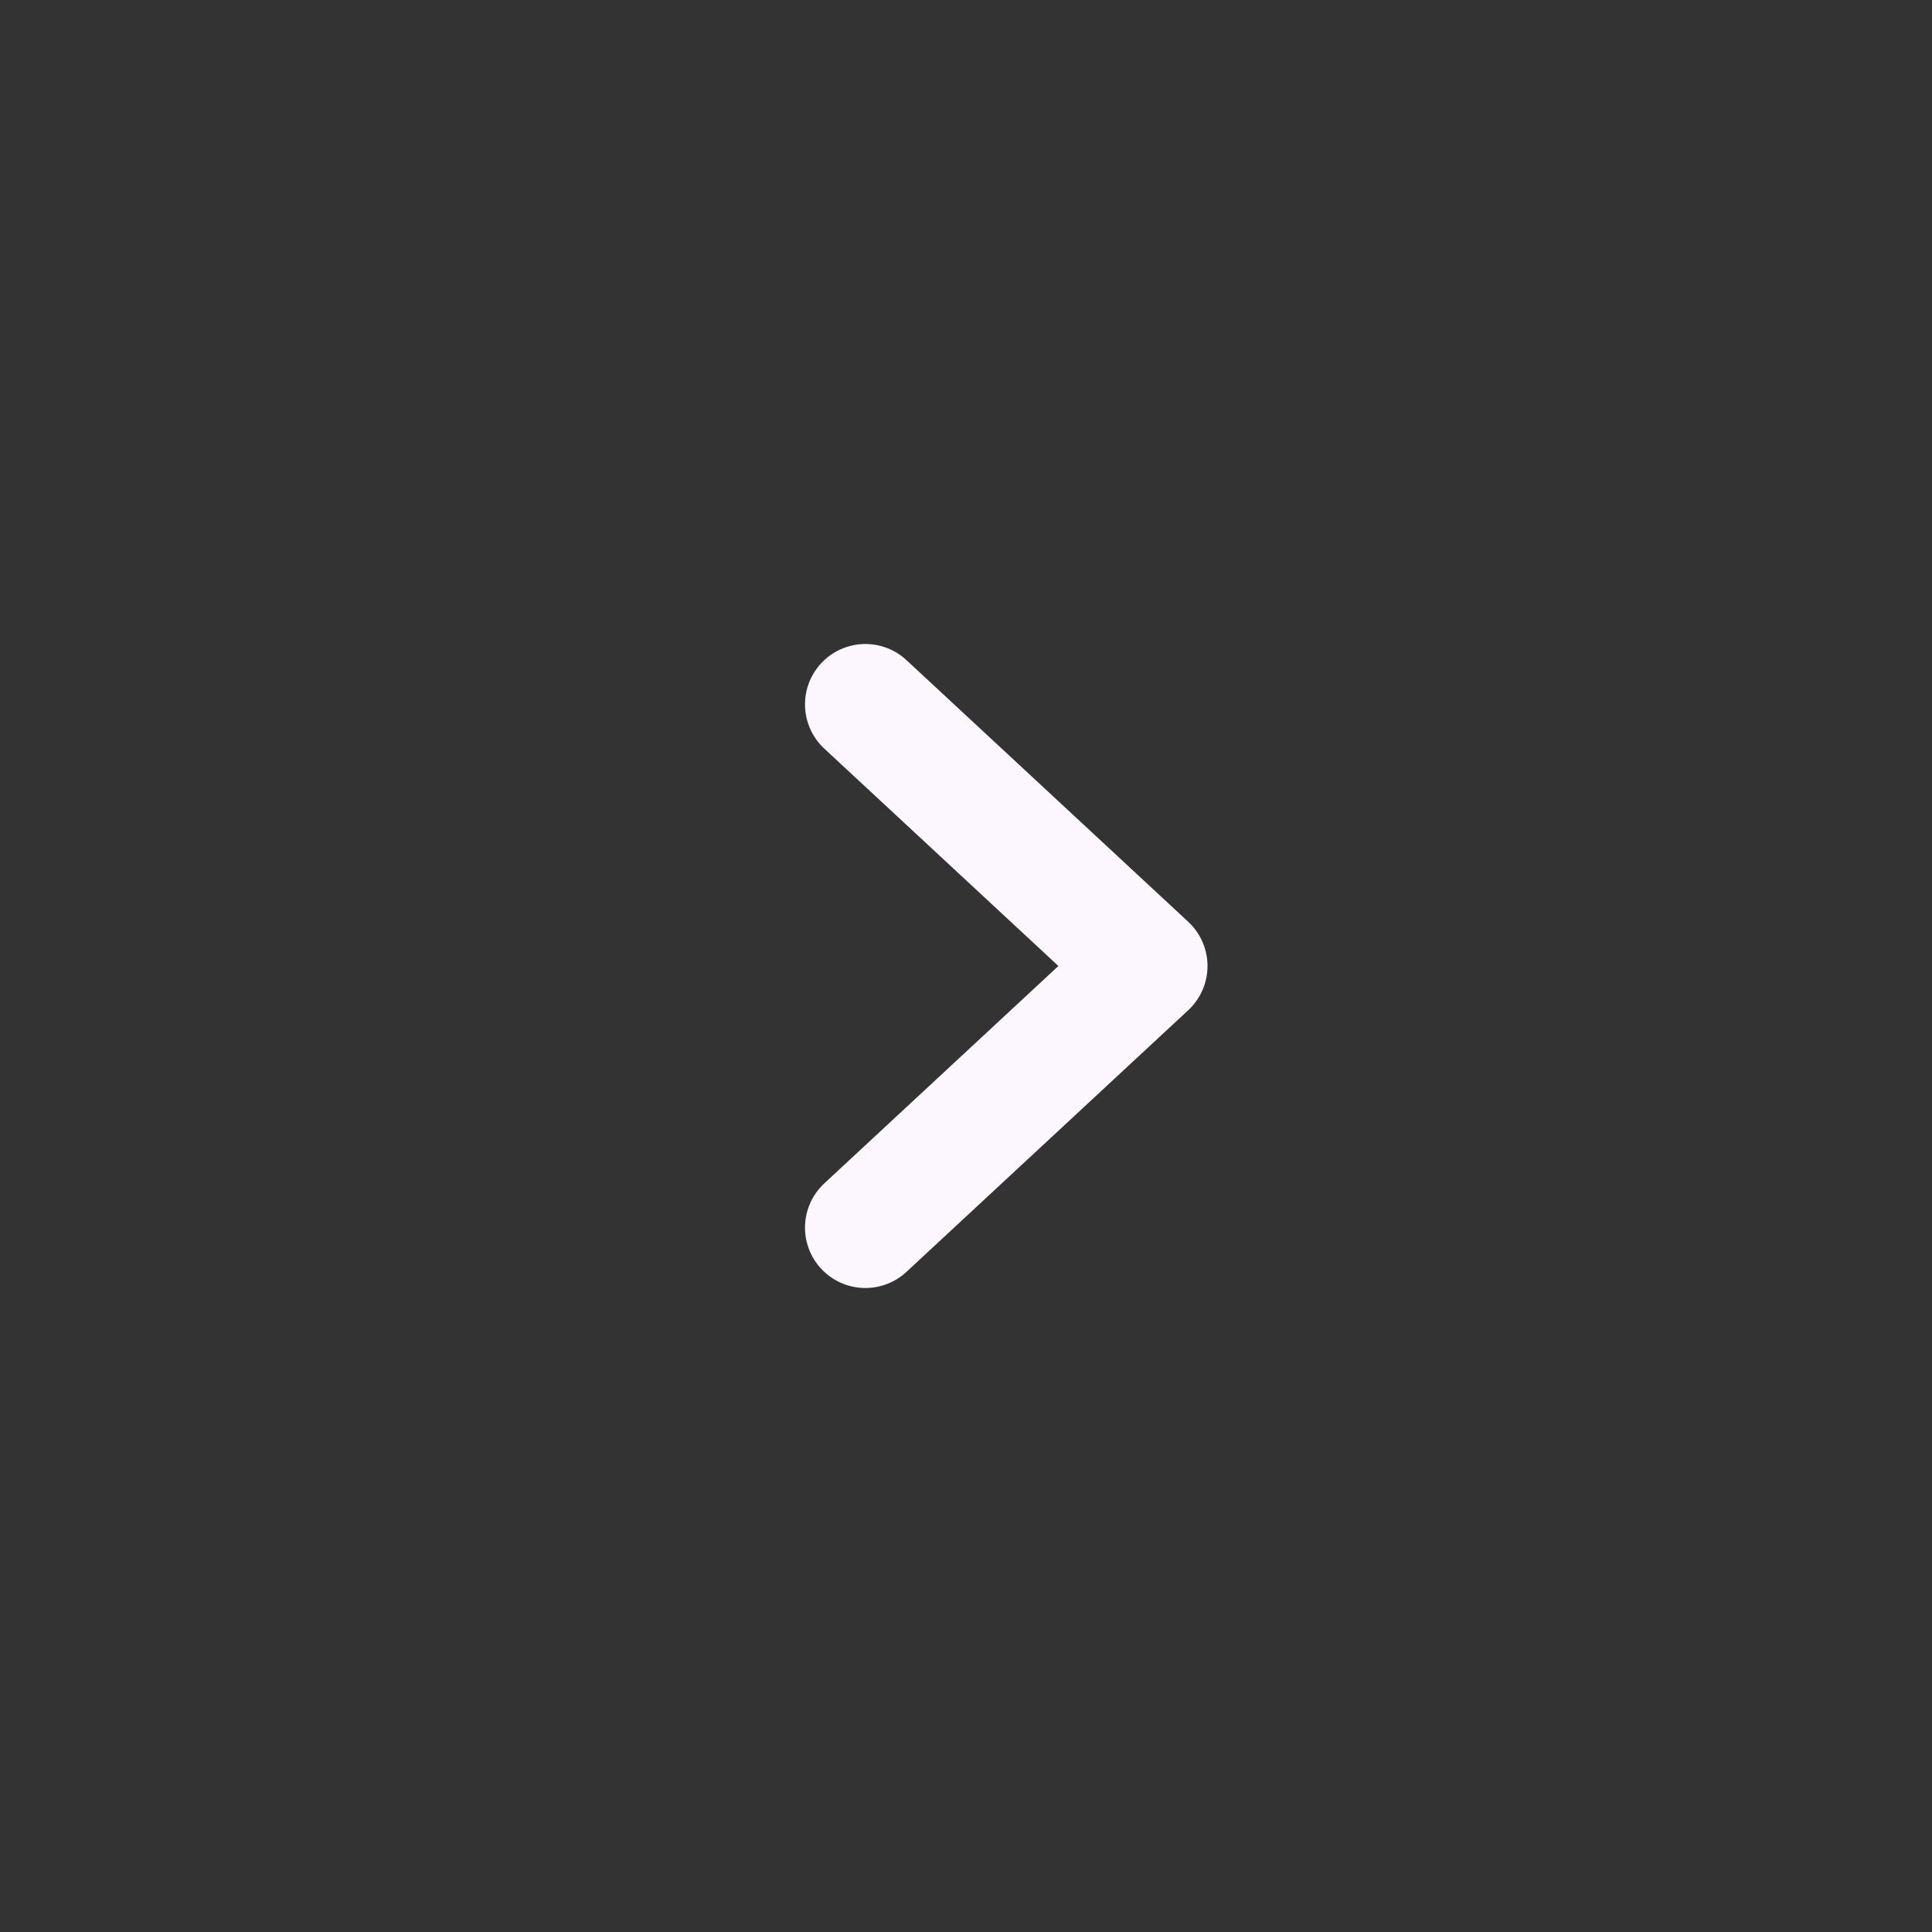 <svg width="24" height="24" viewBox="0 0 24 24" fill="none" xmlns="http://www.w3.org/2000/svg">
<rect x="0" y="0" width="24" height="24" fill="#333333" stroke="none"/>
<path d="M10.75 8.75L14.25 12L10.75 15.25" stroke="#FCF7FF" stroke-width="1.5" stroke-linecap="round" stroke-linejoin="round"/>
</svg>
